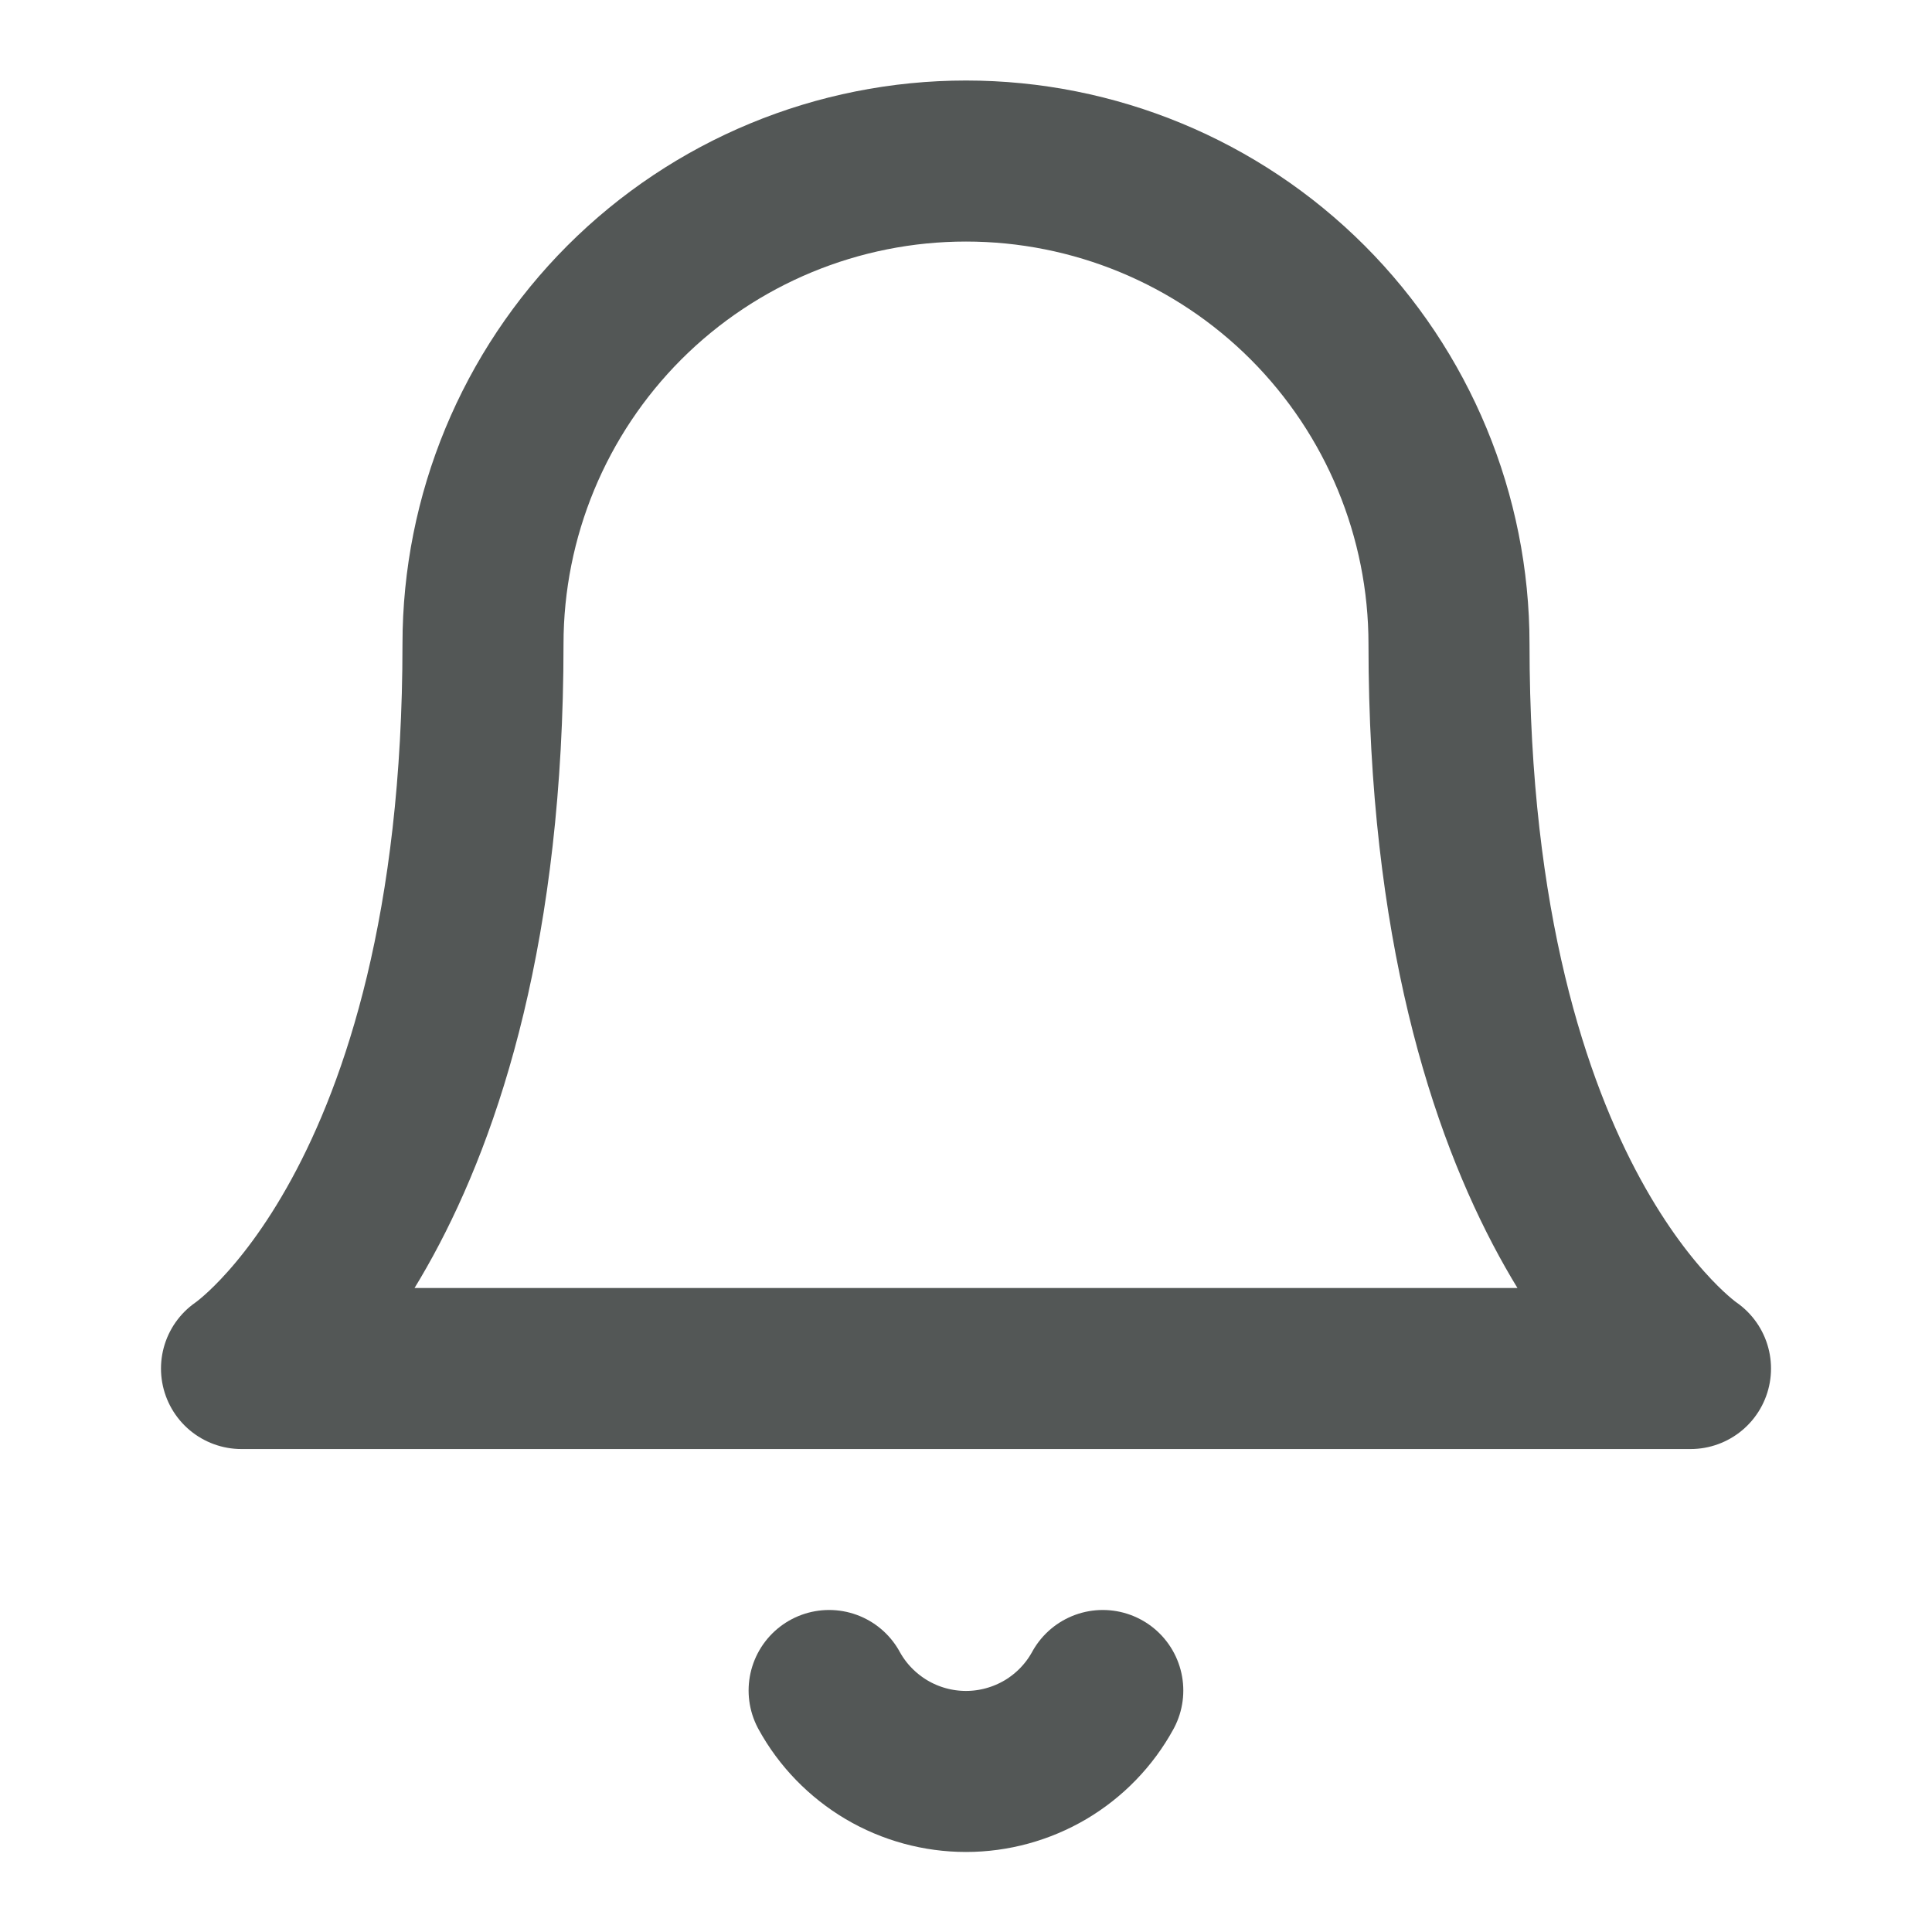 <svg width="20" height="20" viewBox="0 0 20 20" fill="none" xmlns="http://www.w3.org/2000/svg">
<g id="Component 1">
<path id="Vector" d="M5 6.667C5 5.341 5.527 4.069 6.464 3.131C7.402 2.193 8.674 1.667 10 1.667C11.326 1.667 12.598 2.193 13.536 3.131C14.473 4.069 15 5.341 15 6.667C15 12.5 17.5 14.167 17.5 14.167H2.5C2.5 14.167 5 12.5 5 6.667Z" stroke="#535756" stroke-width="1.667" stroke-linecap="round" stroke-linejoin="round"/>
<path id="Vector_2" d="M8.583 17.5C8.722 17.754 8.928 17.965 9.177 18.113C9.426 18.26 9.71 18.338 10 18.338C10.289 18.338 10.573 18.26 10.823 18.113C11.072 17.965 11.277 17.754 11.416 17.5" stroke="#535756" stroke-width="1.667" stroke-linecap="round" stroke-linejoin="round"/>
</g>
</svg>
